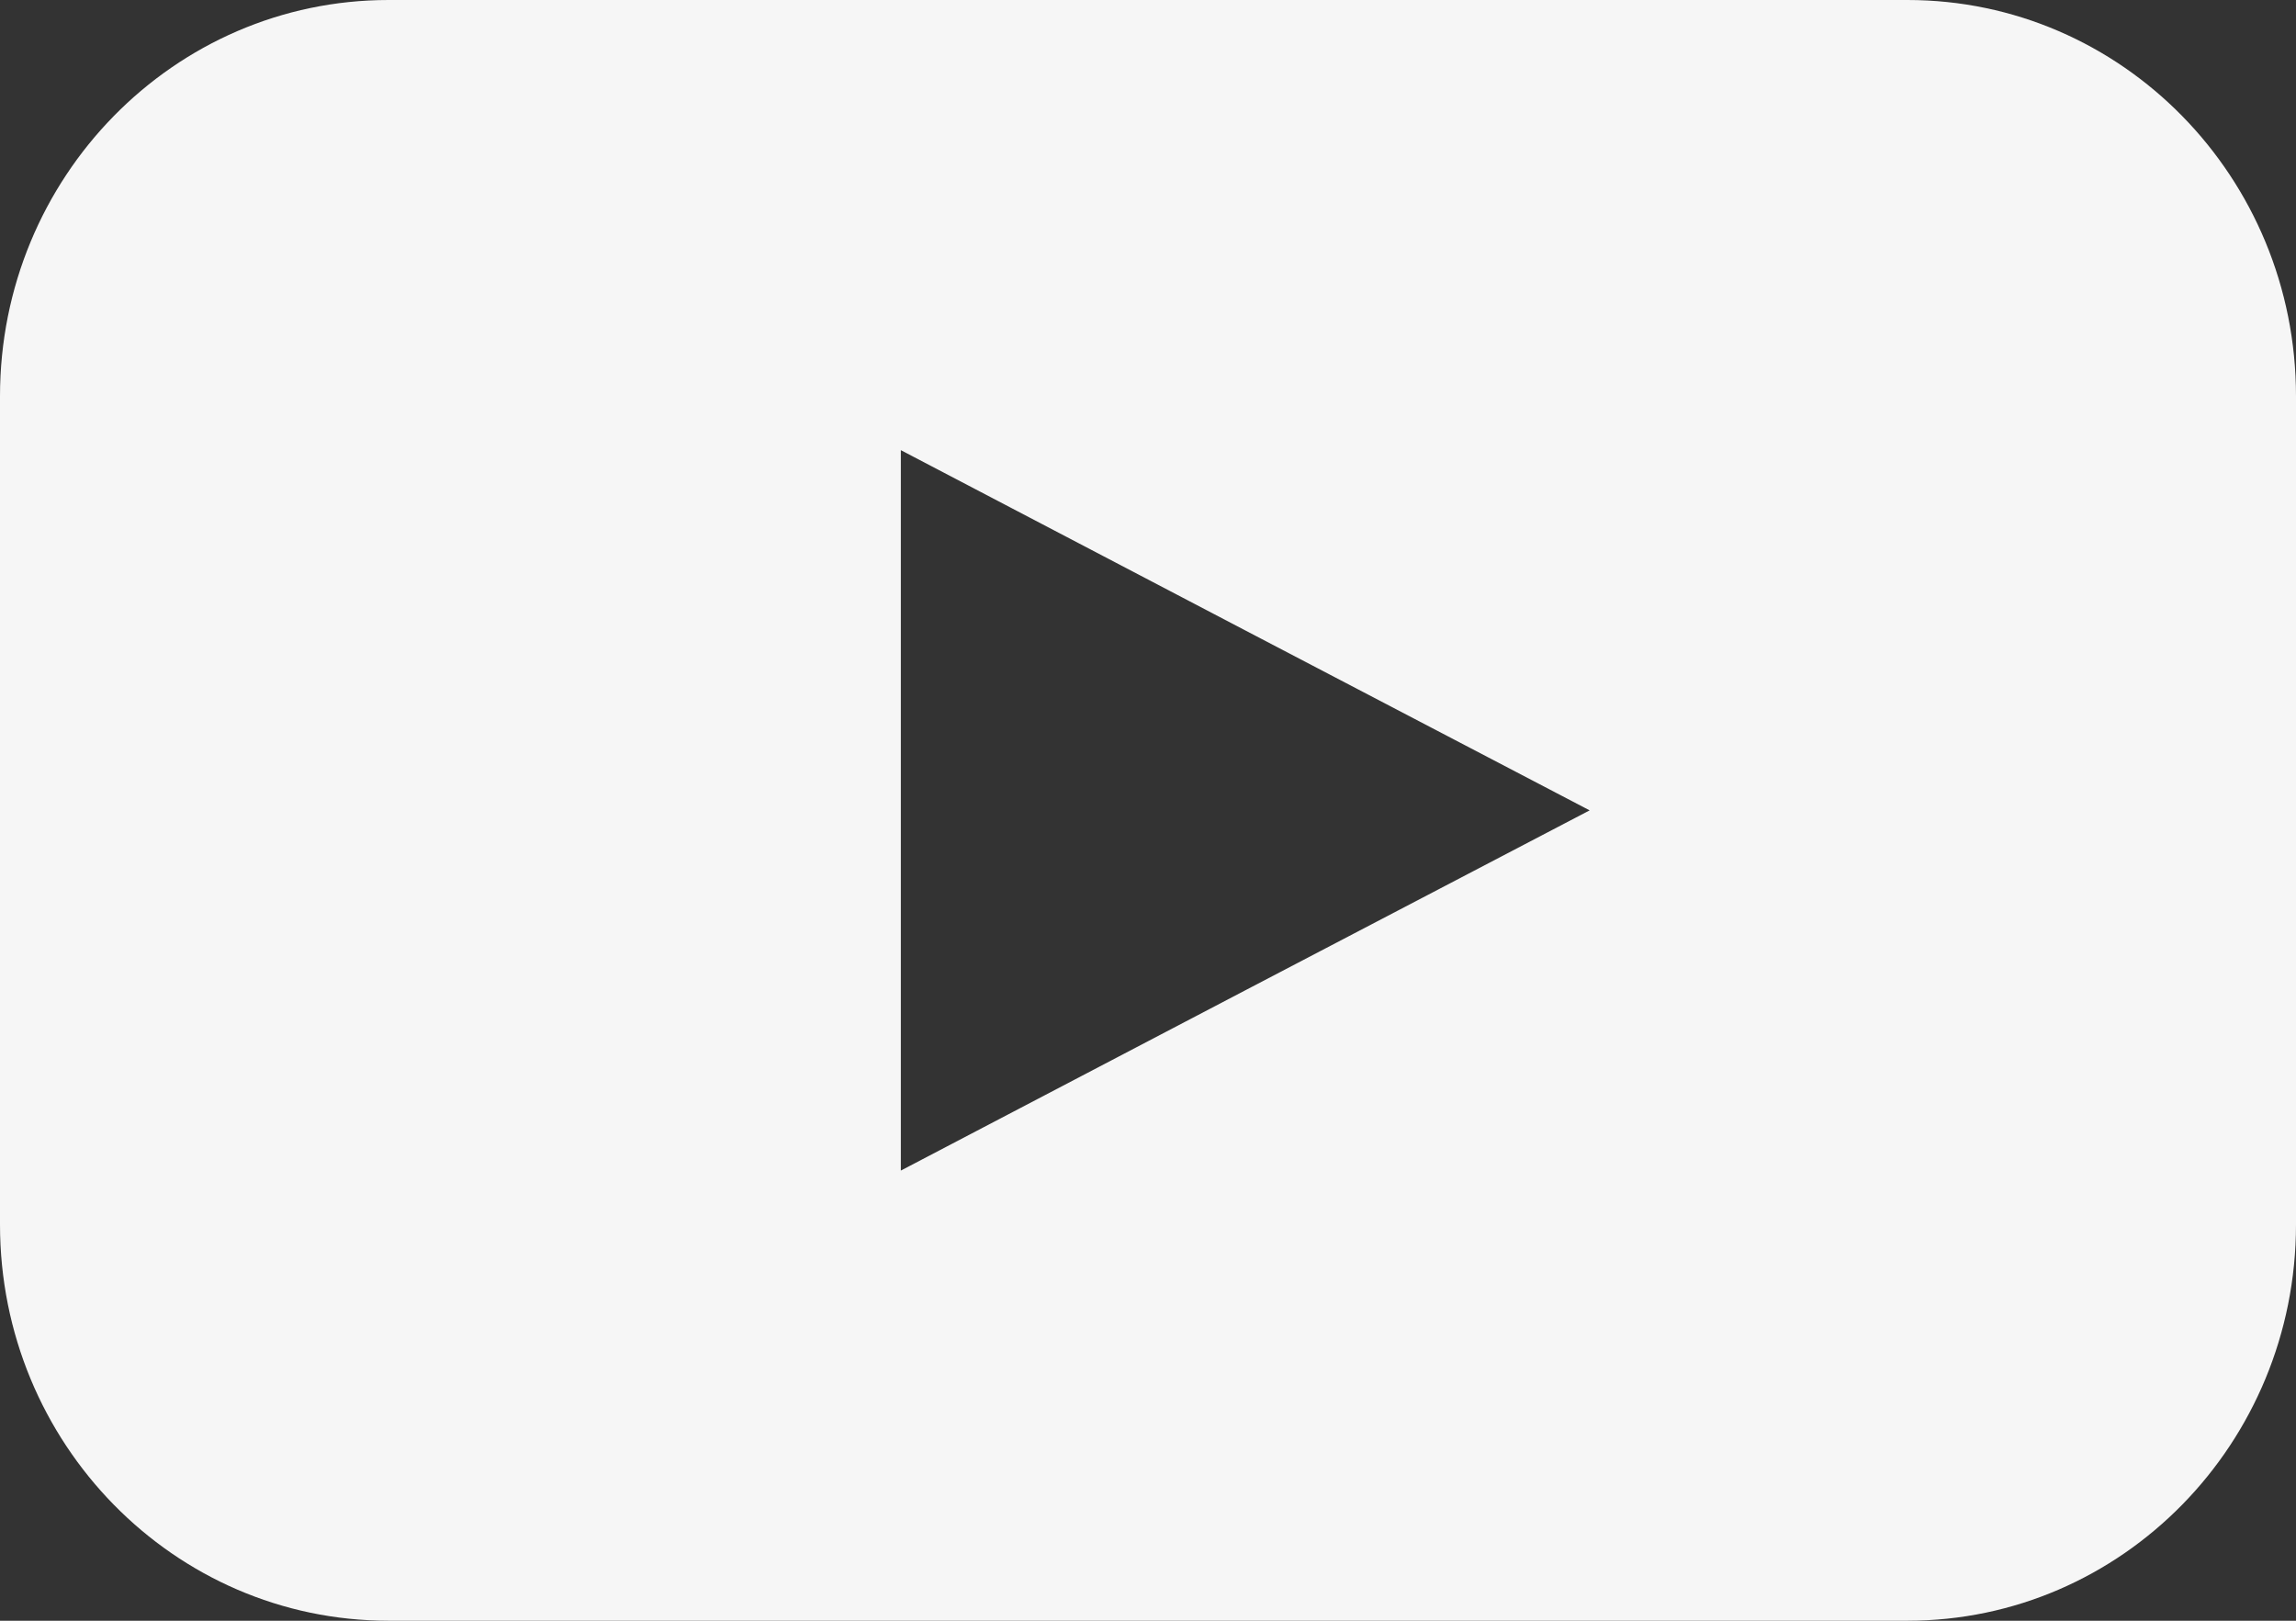 <?xml version="1.0" encoding="utf-8"?>
<!-- Generator: Adobe Illustrator 16.0.0, SVG Export Plug-In . SVG Version: 6.00 Build 0)  -->
<!DOCTYPE svg PUBLIC "-//W3C//DTD SVG 1.1//EN" "http://www.w3.org/Graphics/SVG/1.1/DTD/svg11.dtd">
<svg version="1.1" id="Layer_1" xmlns="http://www.w3.org/2000/svg" xmlns:xlink="http://www.w3.org/1999/xlink" x="0px" y="0px"
	 width="17px" height="12px" viewBox="0 0 17 12" enable-background="new 0 0 17 12" xml:space="preserve">
<rect x="0" y="0" width="17" height="12" fill="#333333" stroke="none"/>
<g>
	<defs>
		<path id="SVGID_57_" d="M9.219,7.333L6.67,8.667V3.333l2.549,1.334L11.77,6L9.219,7.333z M14.123,0H2.877C1.288,0,0,1.313,0,2.934
			v6.133C0,10.687,1.288,12,2.877,12h11.246C15.712,12,17,10.687,17,9.066V2.934C17,1.313,15.712,0,14.123,0z"/>
	</defs>
	<clipPath id="SVGID_2_">
		<use xlink:href="#SVGID_57_"  overflow="visible"/>
	</clipPath>
	<g clip-path="url(#SVGID_2_)">
		<defs>
			<rect id="SVGID_59_" x="-873" y="-1848" width="1024" height="1914"/>
		</defs>
		<clipPath id="SVGID_4_">
			<use xlink:href="#SVGID_59_"  overflow="visible"/>
		</clipPath>
		<rect x="-5" y="-5" clip-path="url(#SVGID_4_)" fill="#F6F6F6" width="27" height="22"/>
	</g>
</g>
</svg>
